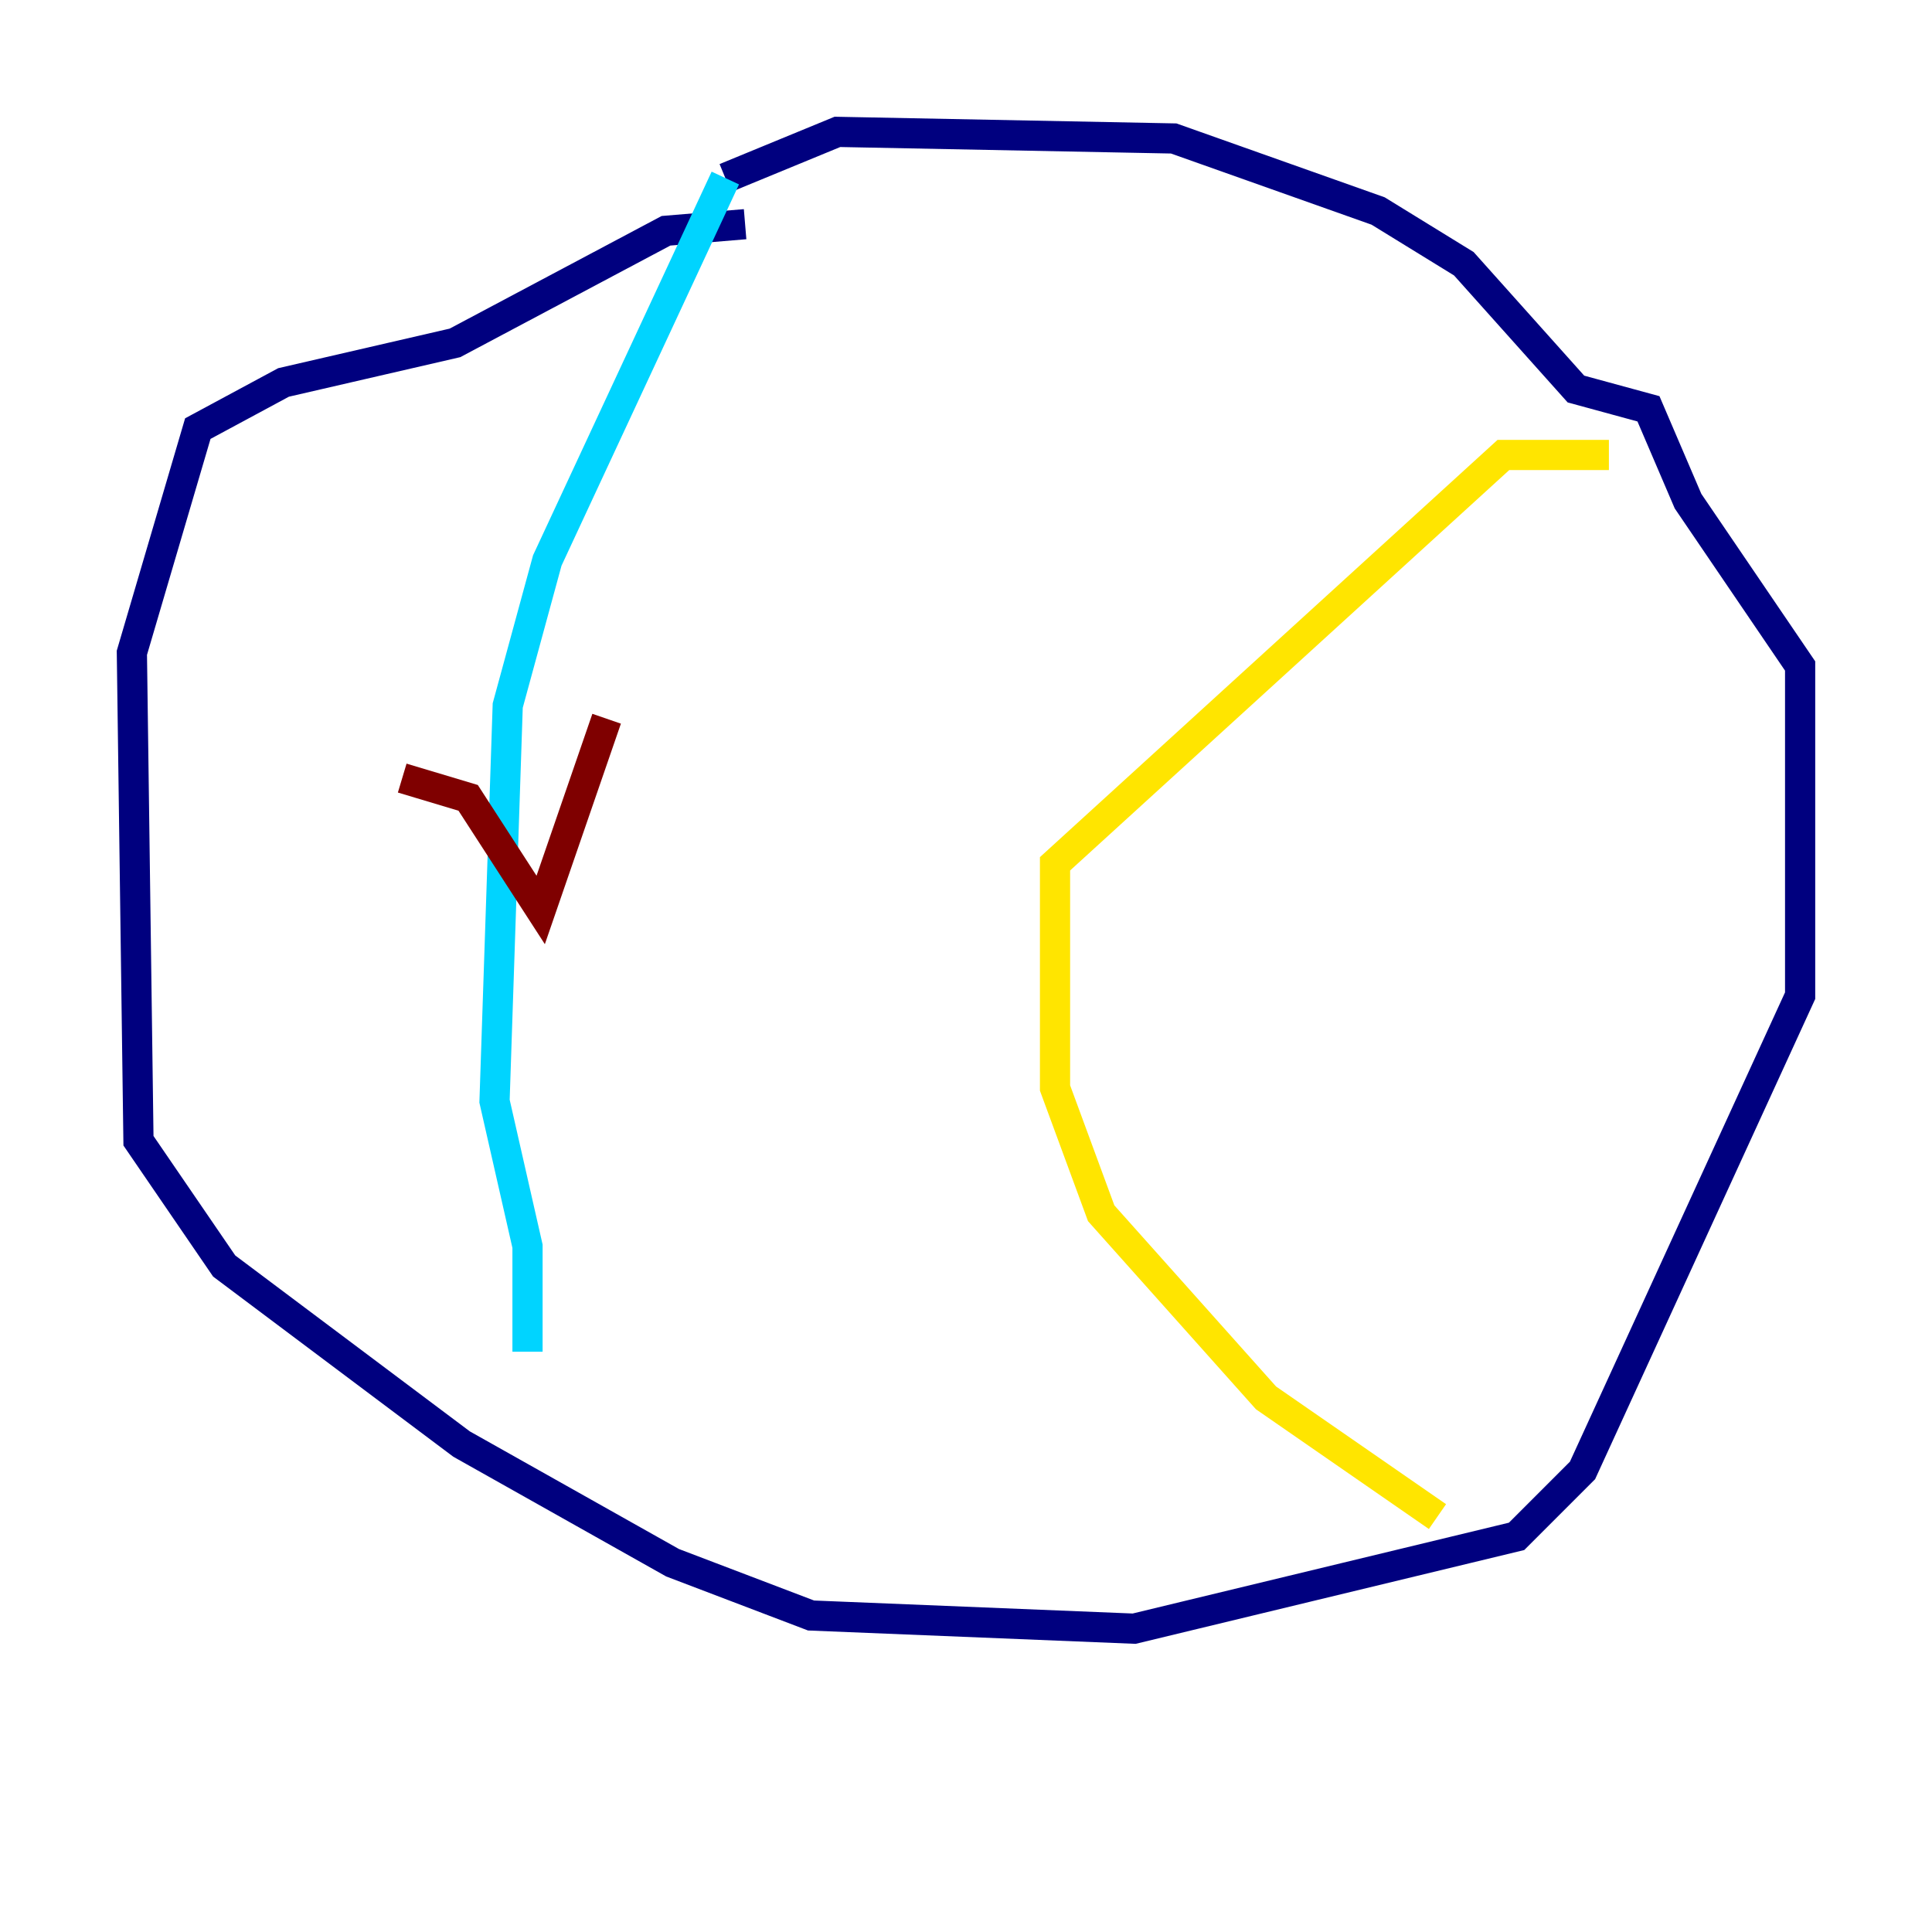 <?xml version="1.0" encoding="utf-8" ?>
<svg baseProfile="tiny" height="128" version="1.2" viewBox="0,0,128,128" width="128" xmlns="http://www.w3.org/2000/svg" xmlns:ev="http://www.w3.org/2001/xml-events" xmlns:xlink="http://www.w3.org/1999/xlink"><defs /><polyline fill="none" points="49.365,14.853 44.123,15.29 30.143,22.717 18.785,25.338 13.106,28.396 8.737,43.249 9.174,75.577 14.853,83.877 30.58,95.672 44.56,103.536 53.734,107.031 75.14,107.904 100.478,101.788 104.846,97.42 119.263,65.966 119.263,44.123 111.836,33.201 109.215,27.085 104.41,25.775 96.983,17.474 91.304,13.979 77.761,9.174 55.481,8.737 48.055,11.795" stroke="#00007f" stroke-width="2" /><polyline fill="none" points="48.055,11.795 36.259,37.133 33.638,46.744 32.764,72.956 34.949,82.567 34.949,89.556" stroke="#00d4ff" stroke-width="2" /><polyline fill="none" points="106.594,30.143 99.604,30.143 69.898,57.229 69.898,72.082 72.956,80.382 83.877,92.614 95.236,100.478" stroke="#ffe500" stroke-width="2" /><polyline fill="none" points="26.648,51.55 31.017,52.86 35.822,60.287 40.191,47.618" stroke="#7f0000" stroke-width="2" /></svg>